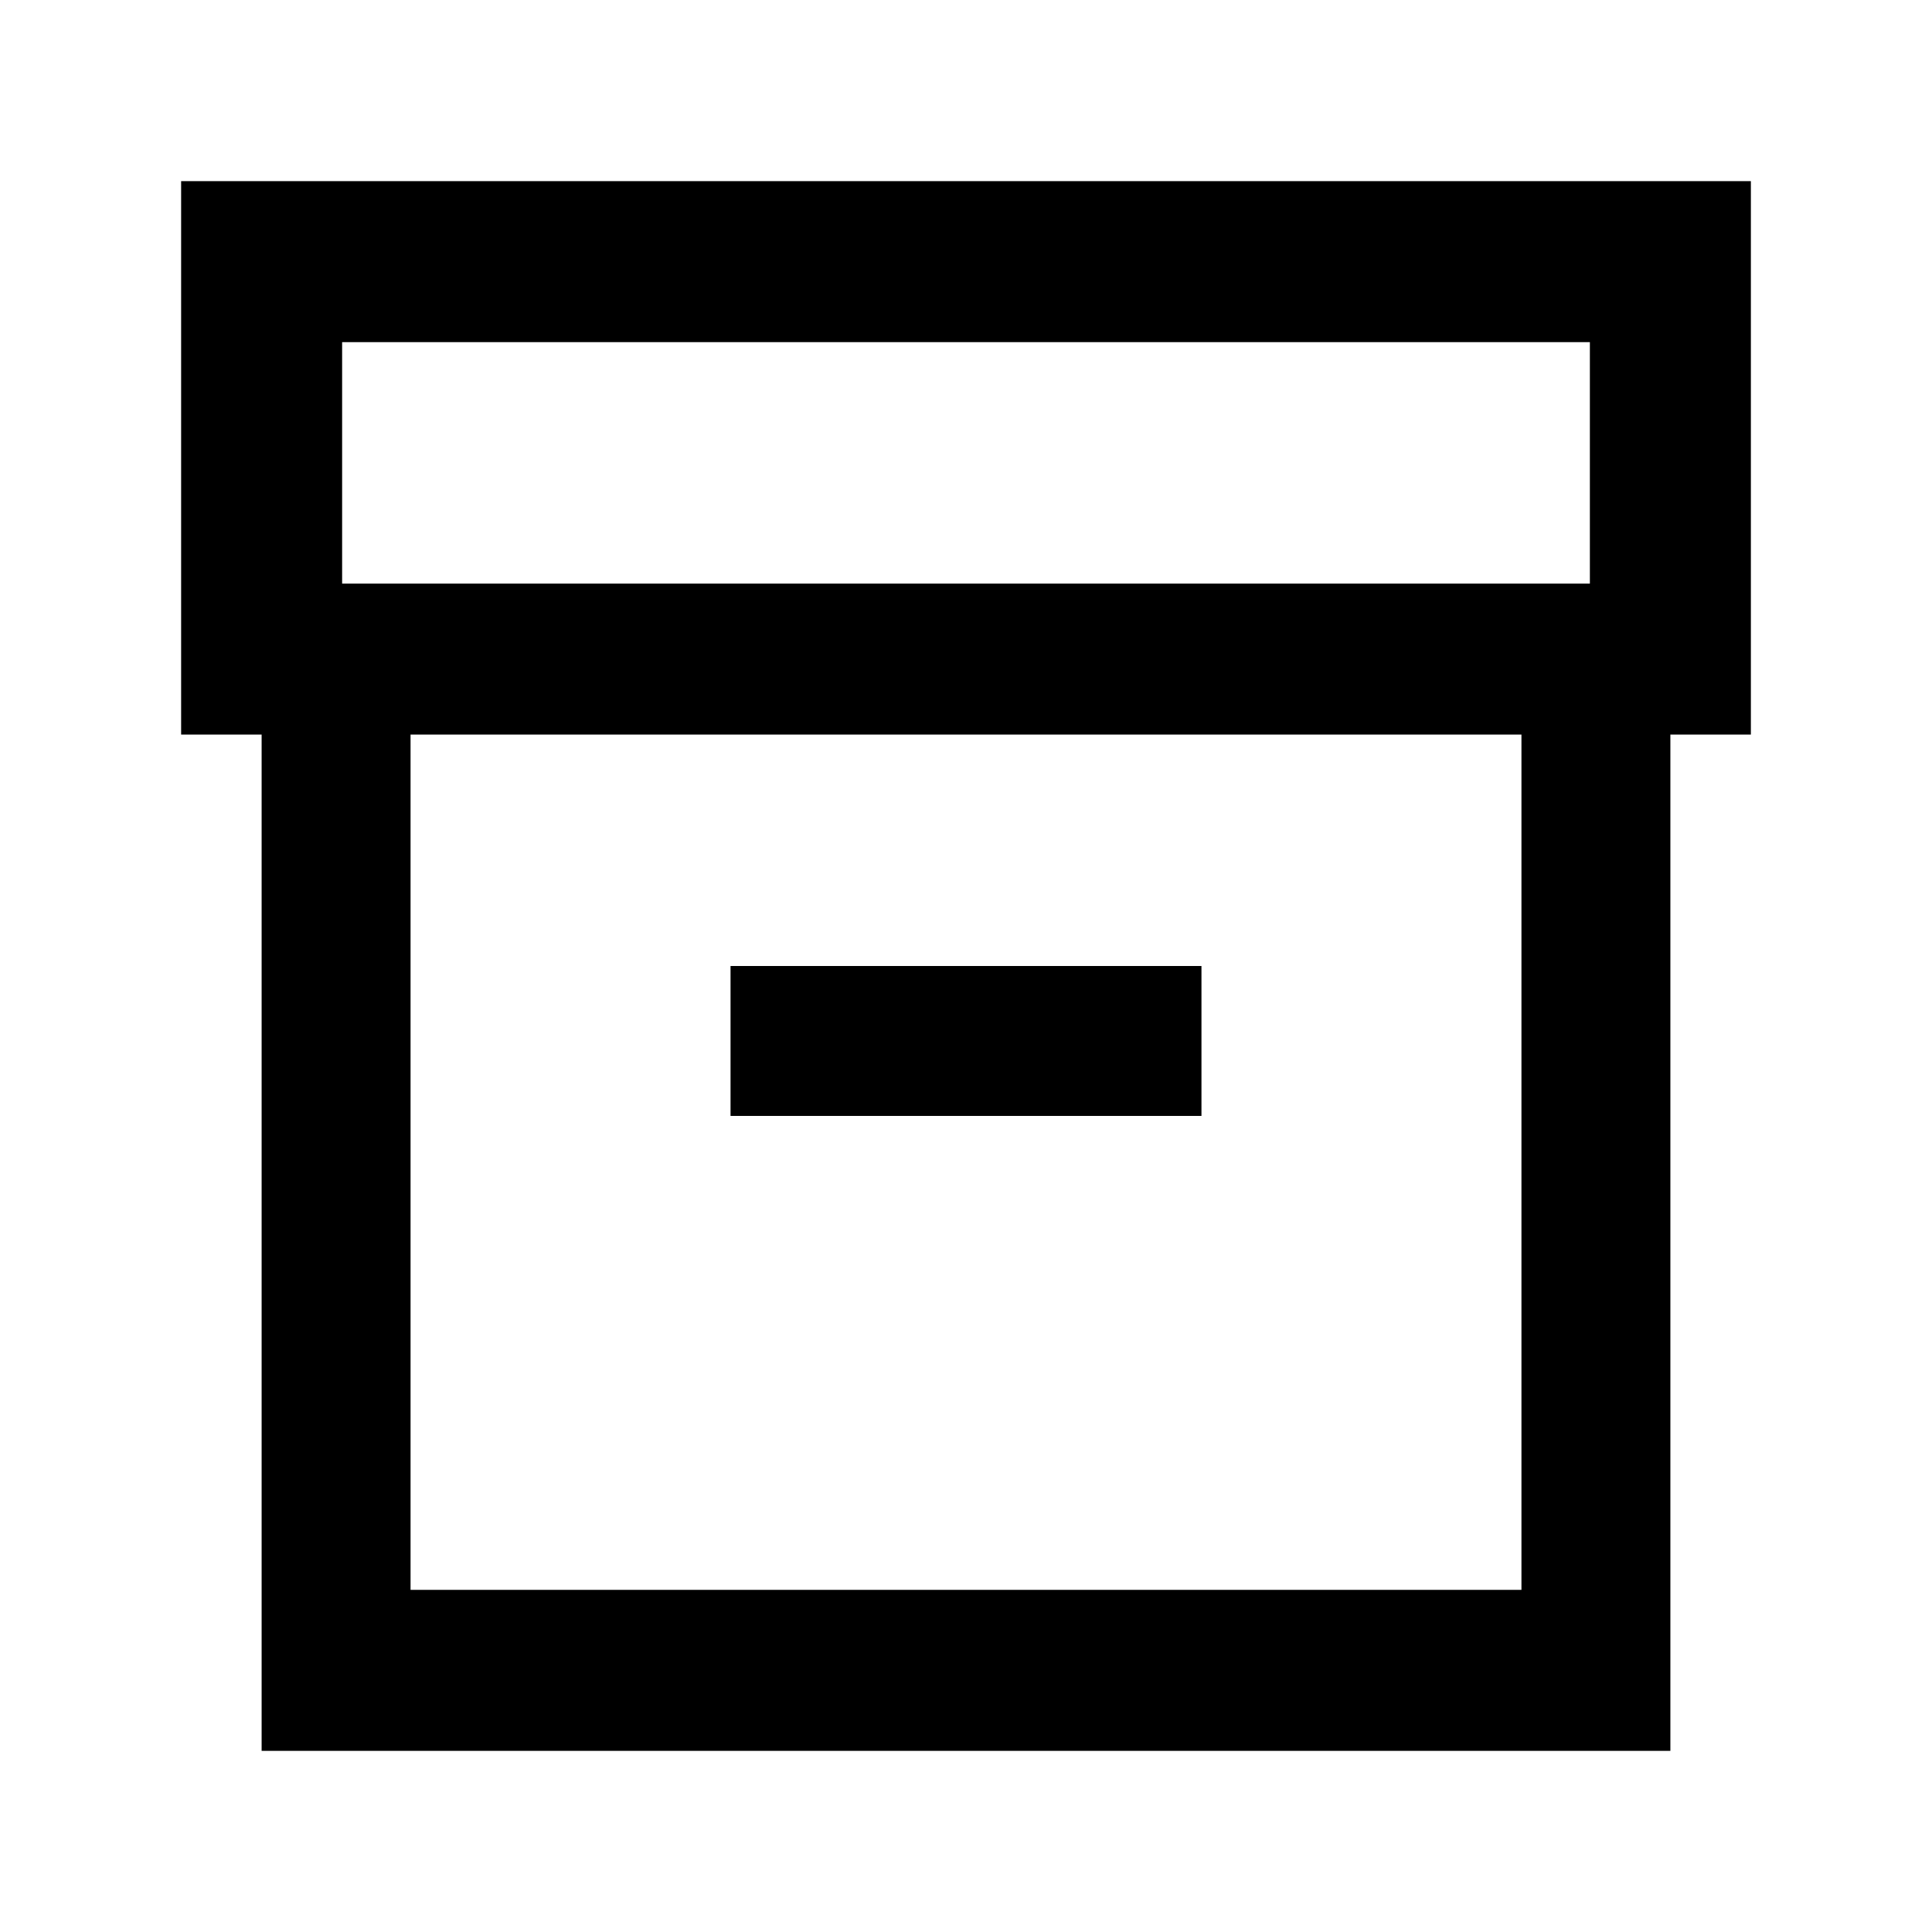 <svg xmlns="http://www.w3.org/2000/svg" height="24" viewBox="0 -960 960 960" width="24"><path d="M130-90v-505H90v-275h780v275h-40v505H130Zm74-80h552v-425H204v425Zm-34-500h620v-120H170v120Zm193 264.5h234V-480H363v74.5Zm117 23Z"/></svg>